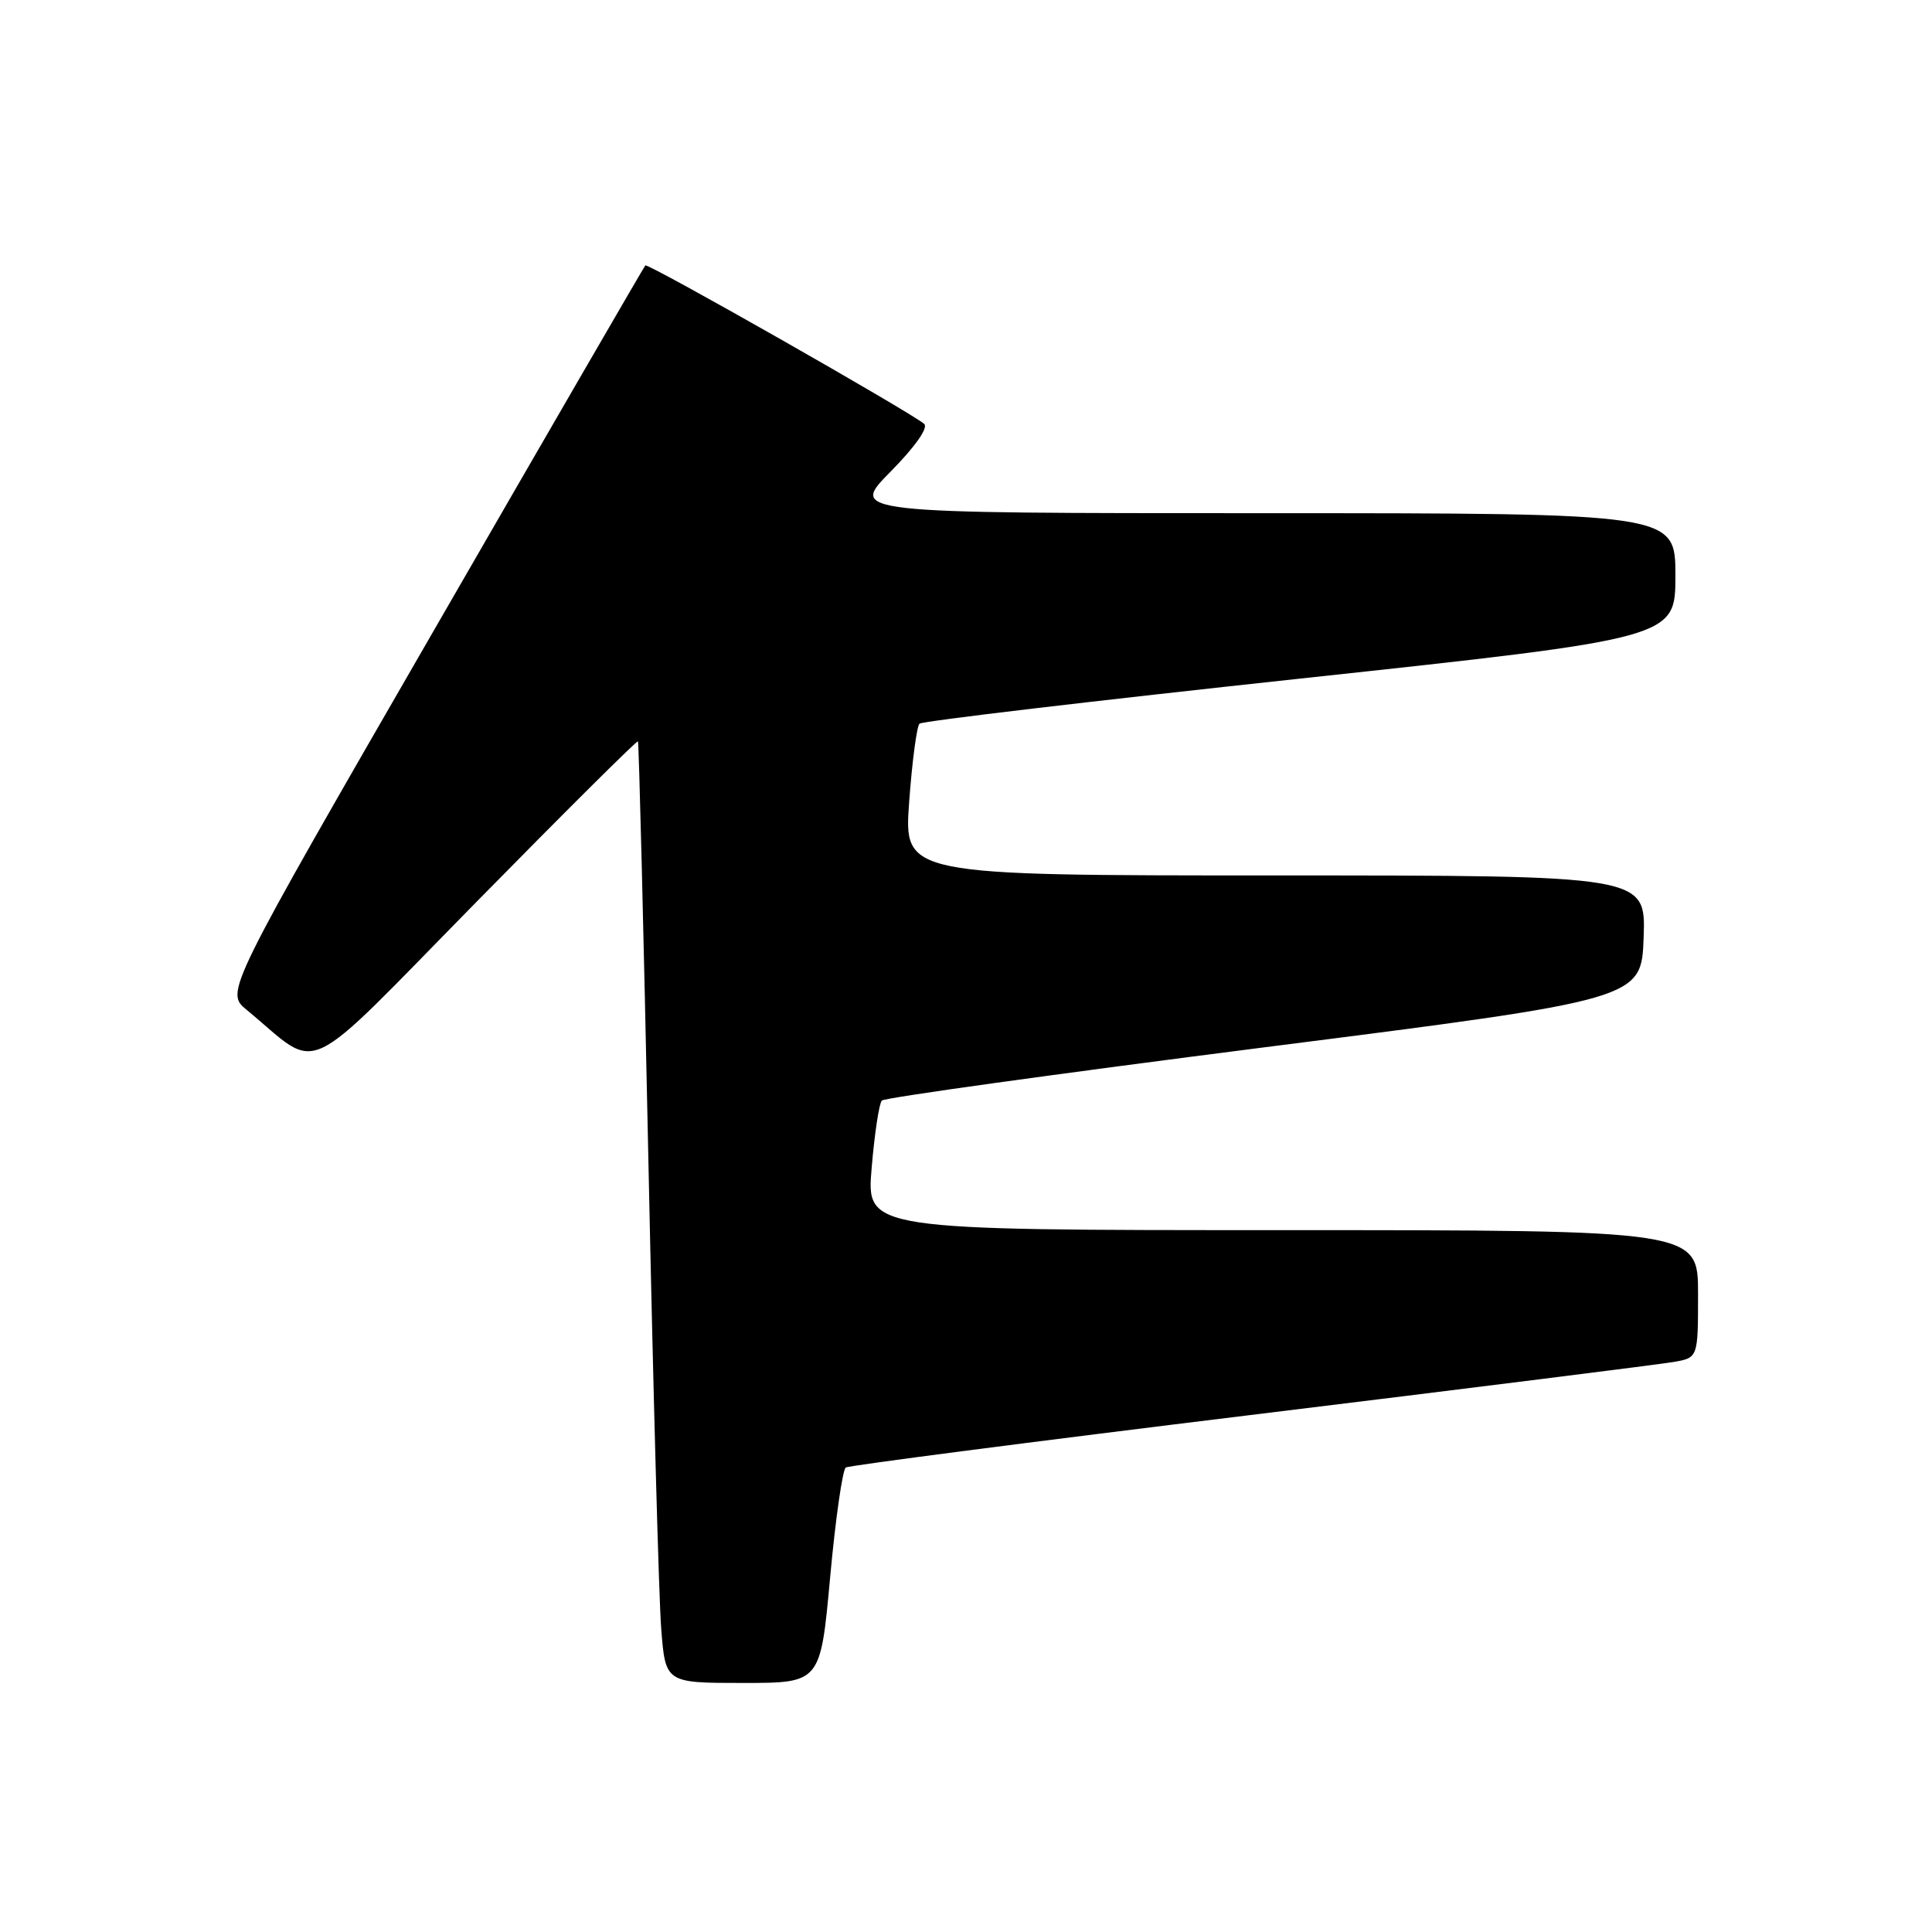 <?xml version="1.0" encoding="UTF-8" standalone="no"?>
<!DOCTYPE svg PUBLIC "-//W3C//DTD SVG 1.1//EN" "http://www.w3.org/Graphics/SVG/1.1/DTD/svg11.dtd" >
<svg xmlns="http://www.w3.org/2000/svg" xmlns:xlink="http://www.w3.org/1999/xlink" version="1.1" viewBox="0 0 256 256">
 <g >
 <path fill="currentColor"
d=" M 110.00 208.97 C 110.71 201.25 111.64 194.72 112.08 194.45 C 112.52 194.18 136.65 191.05 165.69 187.50 C 194.74 183.95 219.96 180.78 221.75 180.47 C 225.00 179.91 225.00 179.91 225.00 171.45 C 225.00 163.00 225.00 163.00 169.90 163.00 C 114.79 163.00 114.79 163.00 115.50 154.75 C 115.88 150.21 116.49 146.20 116.85 145.83 C 117.21 145.45 140.00 142.29 167.50 138.78 C 217.50 132.42 217.50 132.42 217.79 124.21 C 218.08 116.00 218.08 116.00 168.92 116.00 C 119.76 116.00 119.76 116.00 120.47 106.25 C 120.86 100.89 121.48 96.23 121.84 95.89 C 122.20 95.55 144.89 92.87 172.25 89.92 C 222.00 84.56 222.00 84.56 222.00 76.28 C 222.00 68.00 222.00 68.00 167.28 68.00 C 112.57 68.00 112.57 68.00 117.99 62.51 C 121.26 59.20 123.03 56.68 122.46 56.17 C 120.76 54.67 85.85 34.82 85.51 35.17 C 85.34 35.35 72.74 57.09 57.52 83.48 C 29.84 131.46 29.84 131.46 32.67 133.80 C 42.71 142.08 39.44 143.61 63.09 119.55 C 74.75 107.68 84.40 98.09 84.53 98.23 C 84.66 98.38 85.28 123.25 85.91 153.50 C 86.54 183.75 87.30 211.76 87.61 215.75 C 88.17 223.00 88.17 223.00 98.45 223.00 C 108.72 223.00 108.72 223.00 110.00 208.97 Z "/>
</g>
</svg>